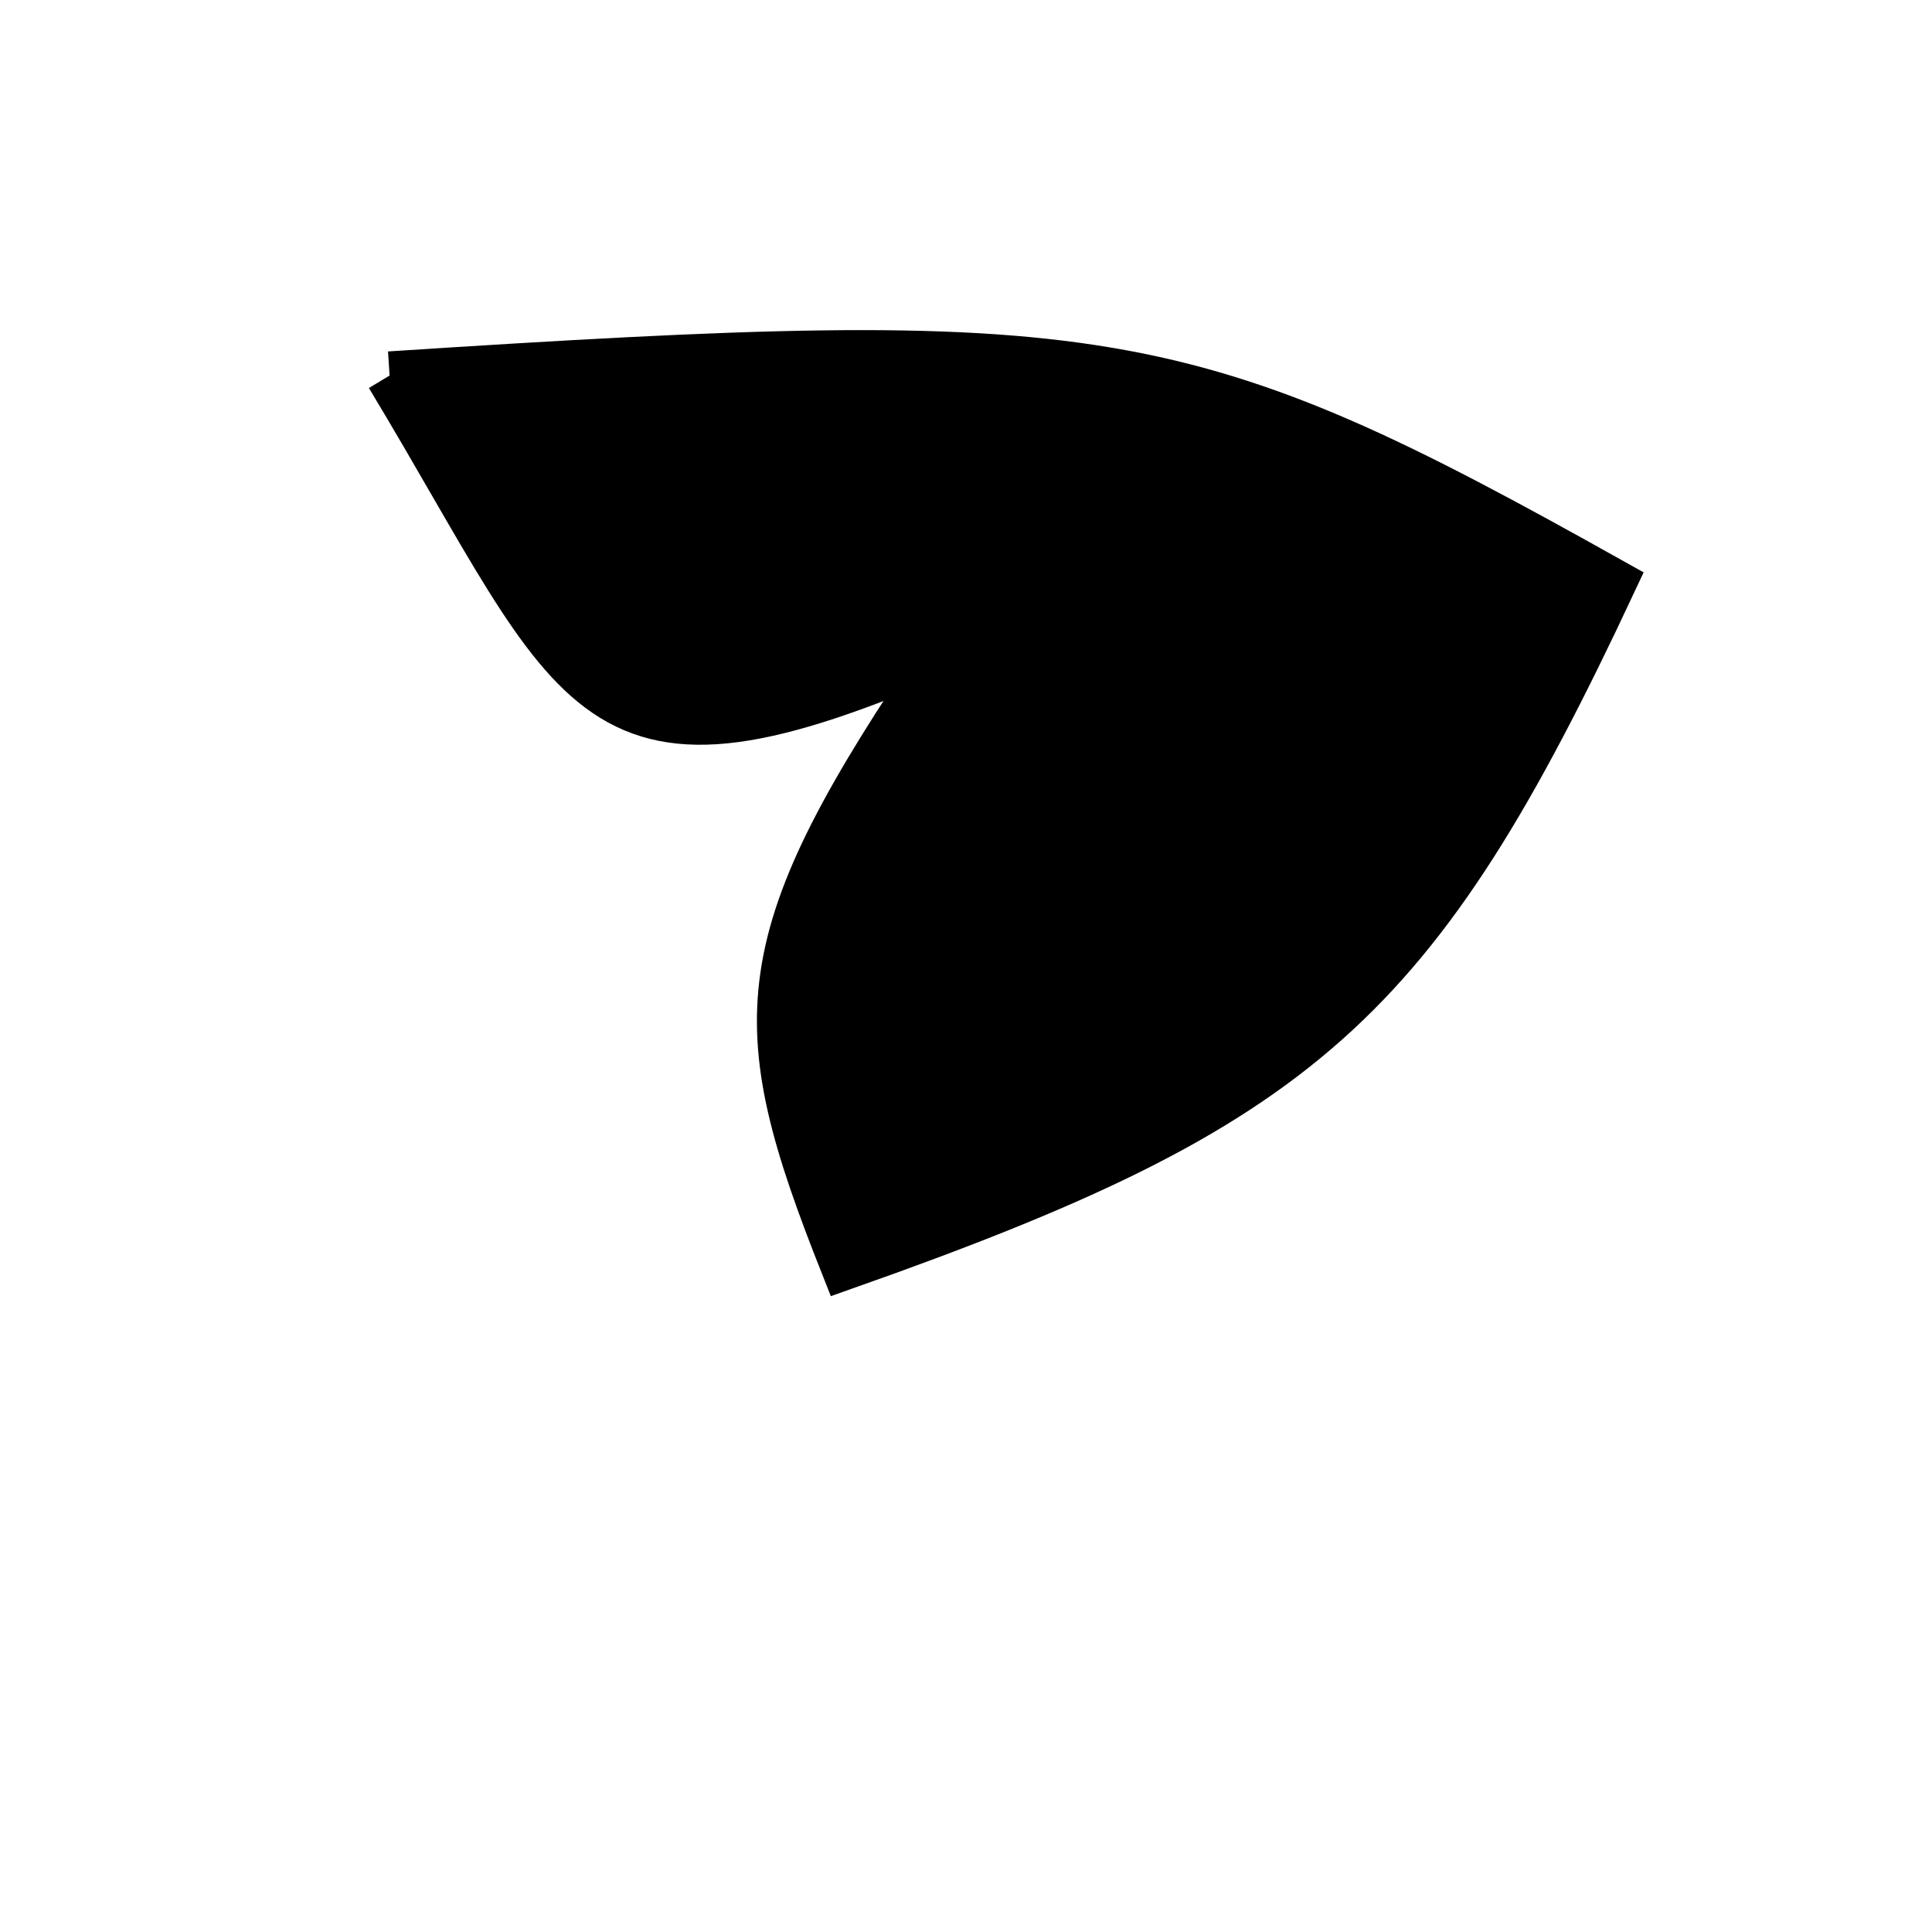 <?xml version="1.0" standalone="no"?>
<!DOCTYPE svg PUBLIC "-//W3C//DTD SVG 1.1//EN" "http://www.w3.org/Graphics/SVG/1.1/DTD/svg11.dtd">
<svg width="200px" height="200px" viewBox="0 0 200 200" xmlns="http://www.w3.org/2000/svg" version="1.1">
<title>Example</title>
<desc>Just a stage</desc>
<path d='M 40.33 38.877C 114.34 34.069 122.54 35.456 166.899 60.298 C 146.461 103.93 134.802 114.308 87.445 131.02 C 77.357 105.582 77.357 97.525 98.066 67.145C 60.618 83.454 60.618 72.538 40.33 38.877' fill="black" stroke-dasharray="[0,0]" stroke="black" stroke-width="5"/>
</svg>
